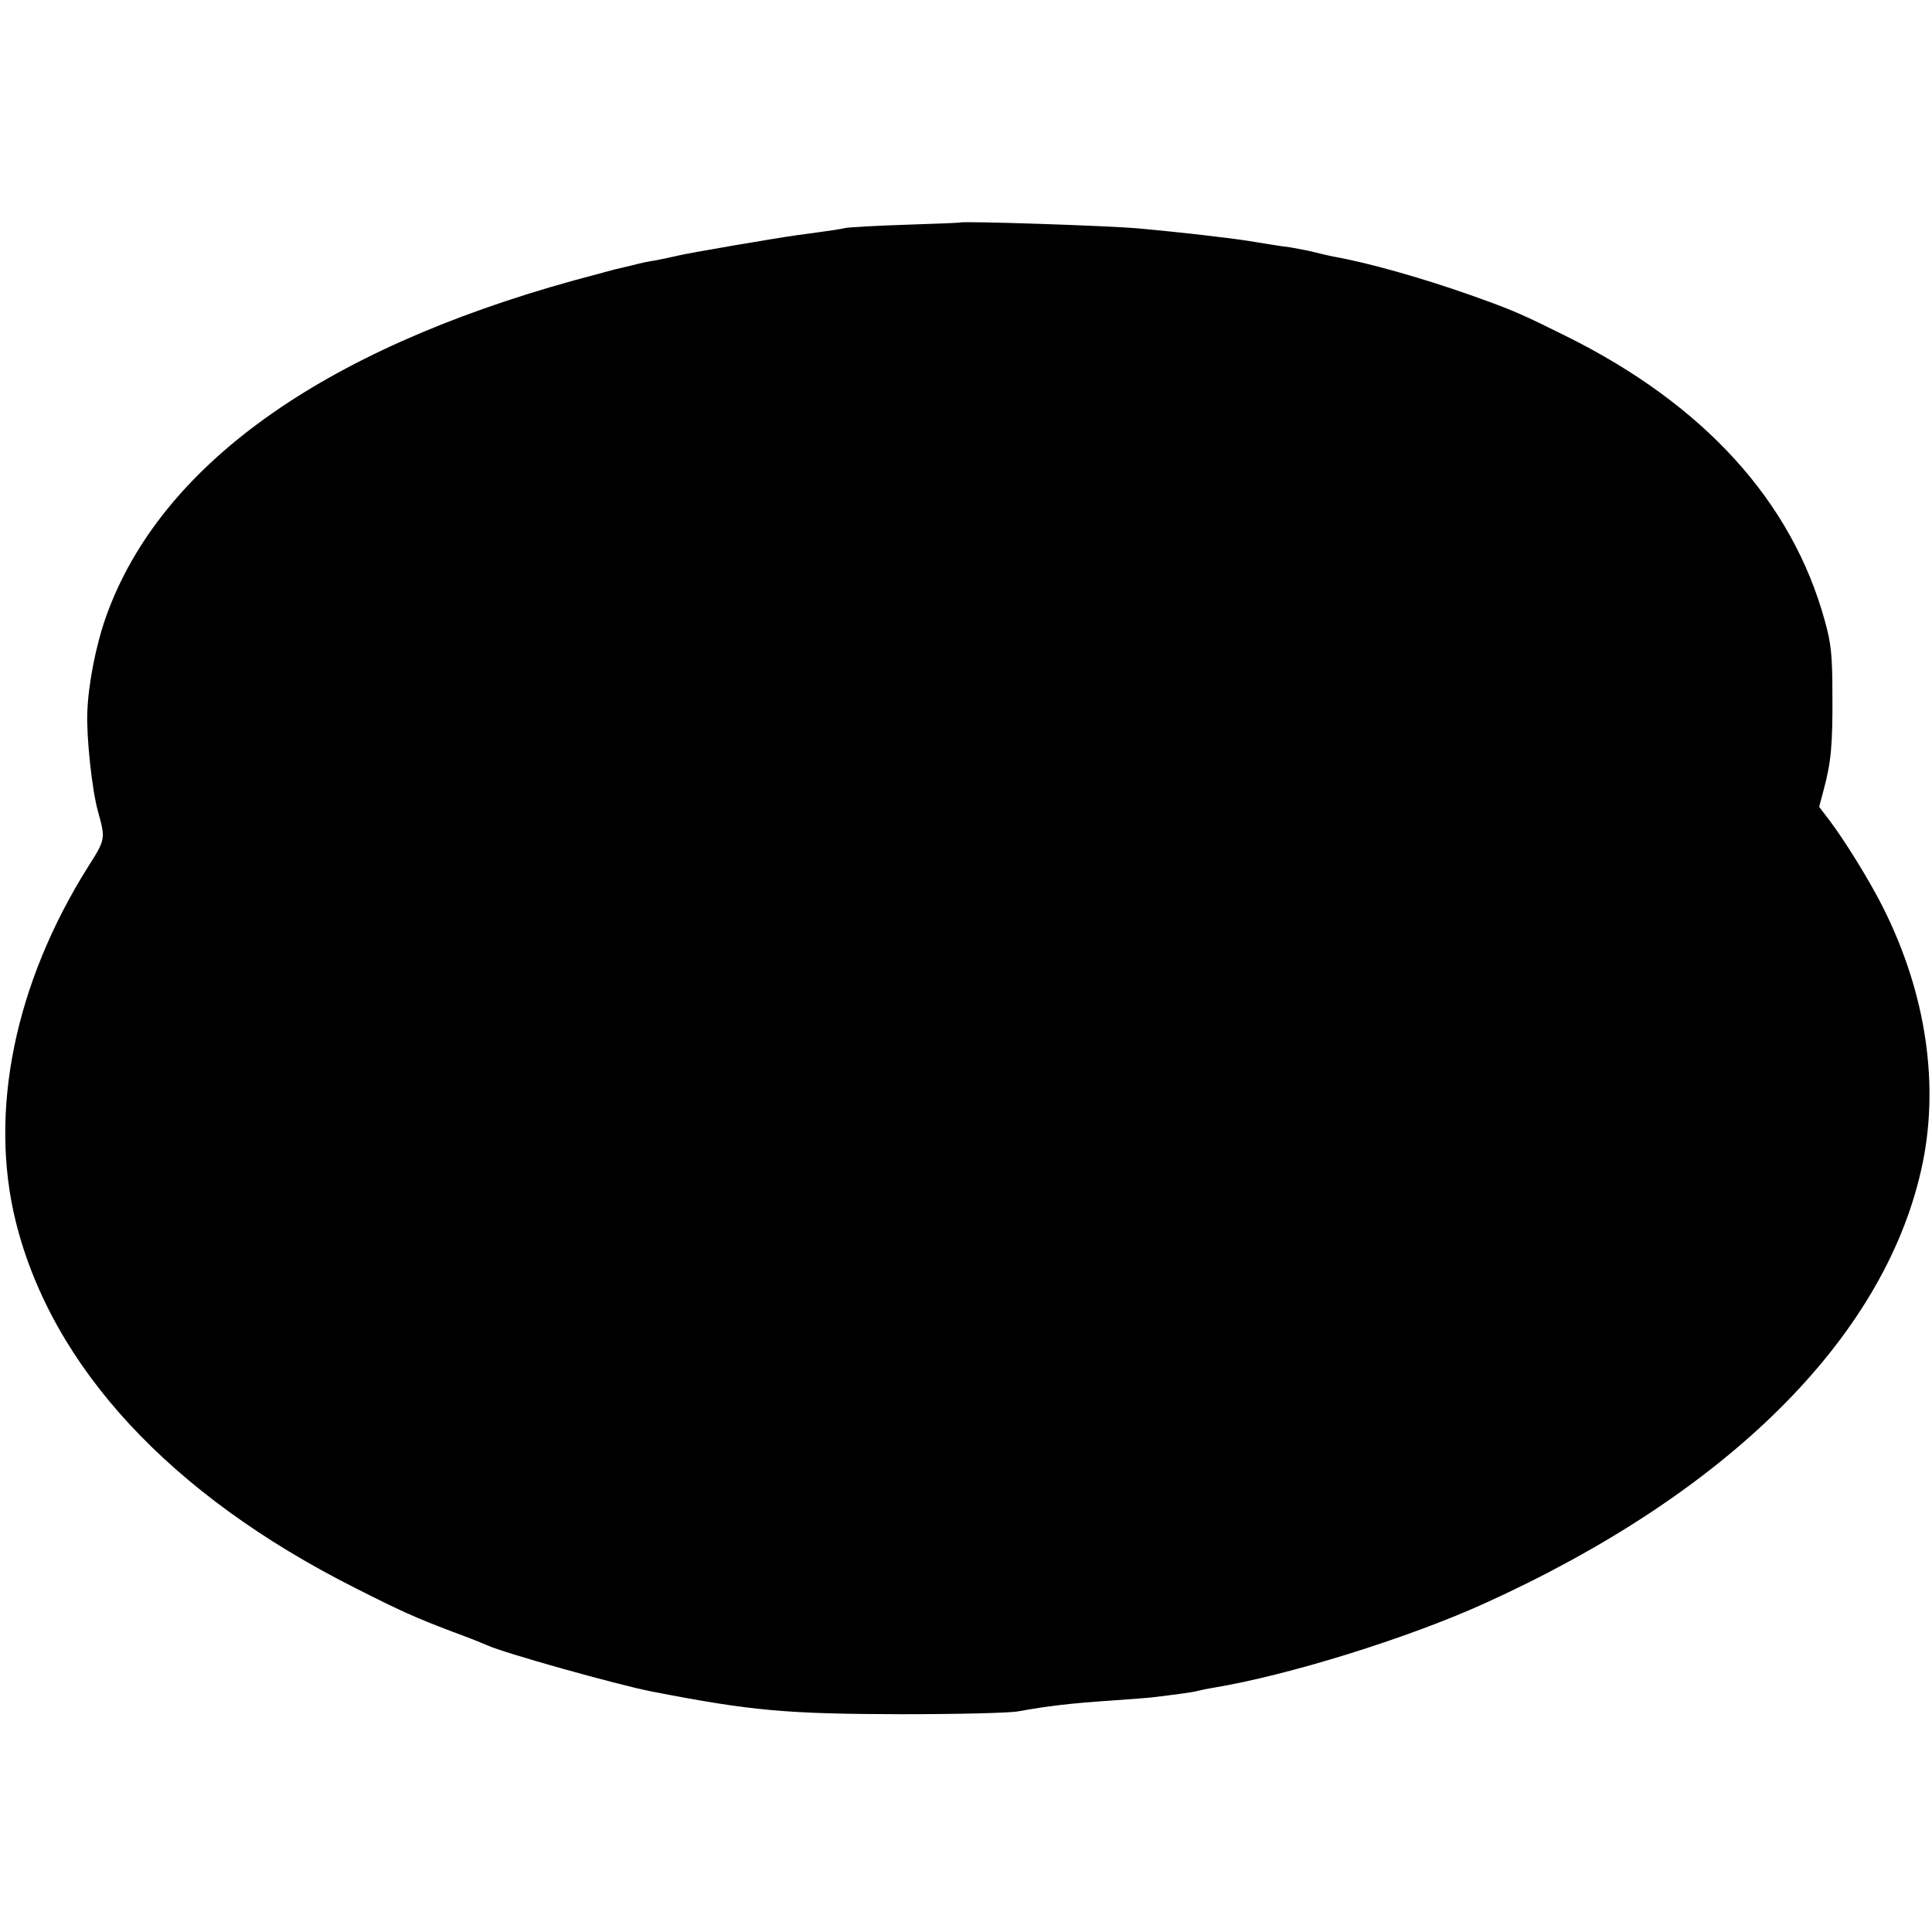 <?xml version="1.0" standalone="no"?>
<!DOCTYPE svg PUBLIC "-//W3C//DTD SVG 20010904//EN"
 "http://www.w3.org/TR/2001/REC-SVG-20010904/DTD/svg10.dtd">
<svg version="1.0" xmlns="http://www.w3.org/2000/svg"
 width="613pt" height="613pt" viewBox="0 0 613 613"
 preserveAspectRatio="xMidYMid meet">
<g transform="translate(0,613) scale(0.1,-0.1)"
fill="#000000" stroke="none">
<path d="M3047 5424 c-1 -1 -78 -4 -172 -7 -93 -3 -179 -8 -190 -10 -18 -4
-50 -9 -155 -23 -78 -11 -335 -55 -379 -65 -25 -6 -59 -13 -76 -16 -16 -2 -48
-9 -70 -15 -22 -5 -47 -11 -55 -13 -8 -2 -67 -18 -130 -35 -802 -222 -1312
-588 -1483 -1065 -33 -93 -57 -216 -60 -306 -3 -78 15 -247 34 -314 24 -87 24
-88 -32 -176 -233 -371 -315 -777 -229 -1125 115 -462 490 -867 1078 -1163
142 -72 191 -94 307 -138 50 -18 99 -38 110 -43 54 -25 409 -124 518 -146 323
-63 431 -72 797 -73 179 0 345 4 370 9 95 17 158 25 305 35 55 4 111 8 125 10
75 9 127 16 140 20 8 2 31 7 50 10 236 39 614 156 859 267 769 348 1264 838
1386 1373 61 265 18 561 -121 837 -41 82 -122 213 -170 276 l-32 42 14 53 c24
88 29 146 28 302 0 125 -4 164 -24 235 -104 379 -383 686 -820 903 -143 71
-167 82 -305 131 -153 54 -326 103 -435 122 -14 3 -41 9 -60 14 -19 5 -53 11
-75 15 -39 5 -69 10 -130 20 -62 10 -218 28 -350 40 -95 9 -562 24 -568 19z"/>
</g>
</svg>
